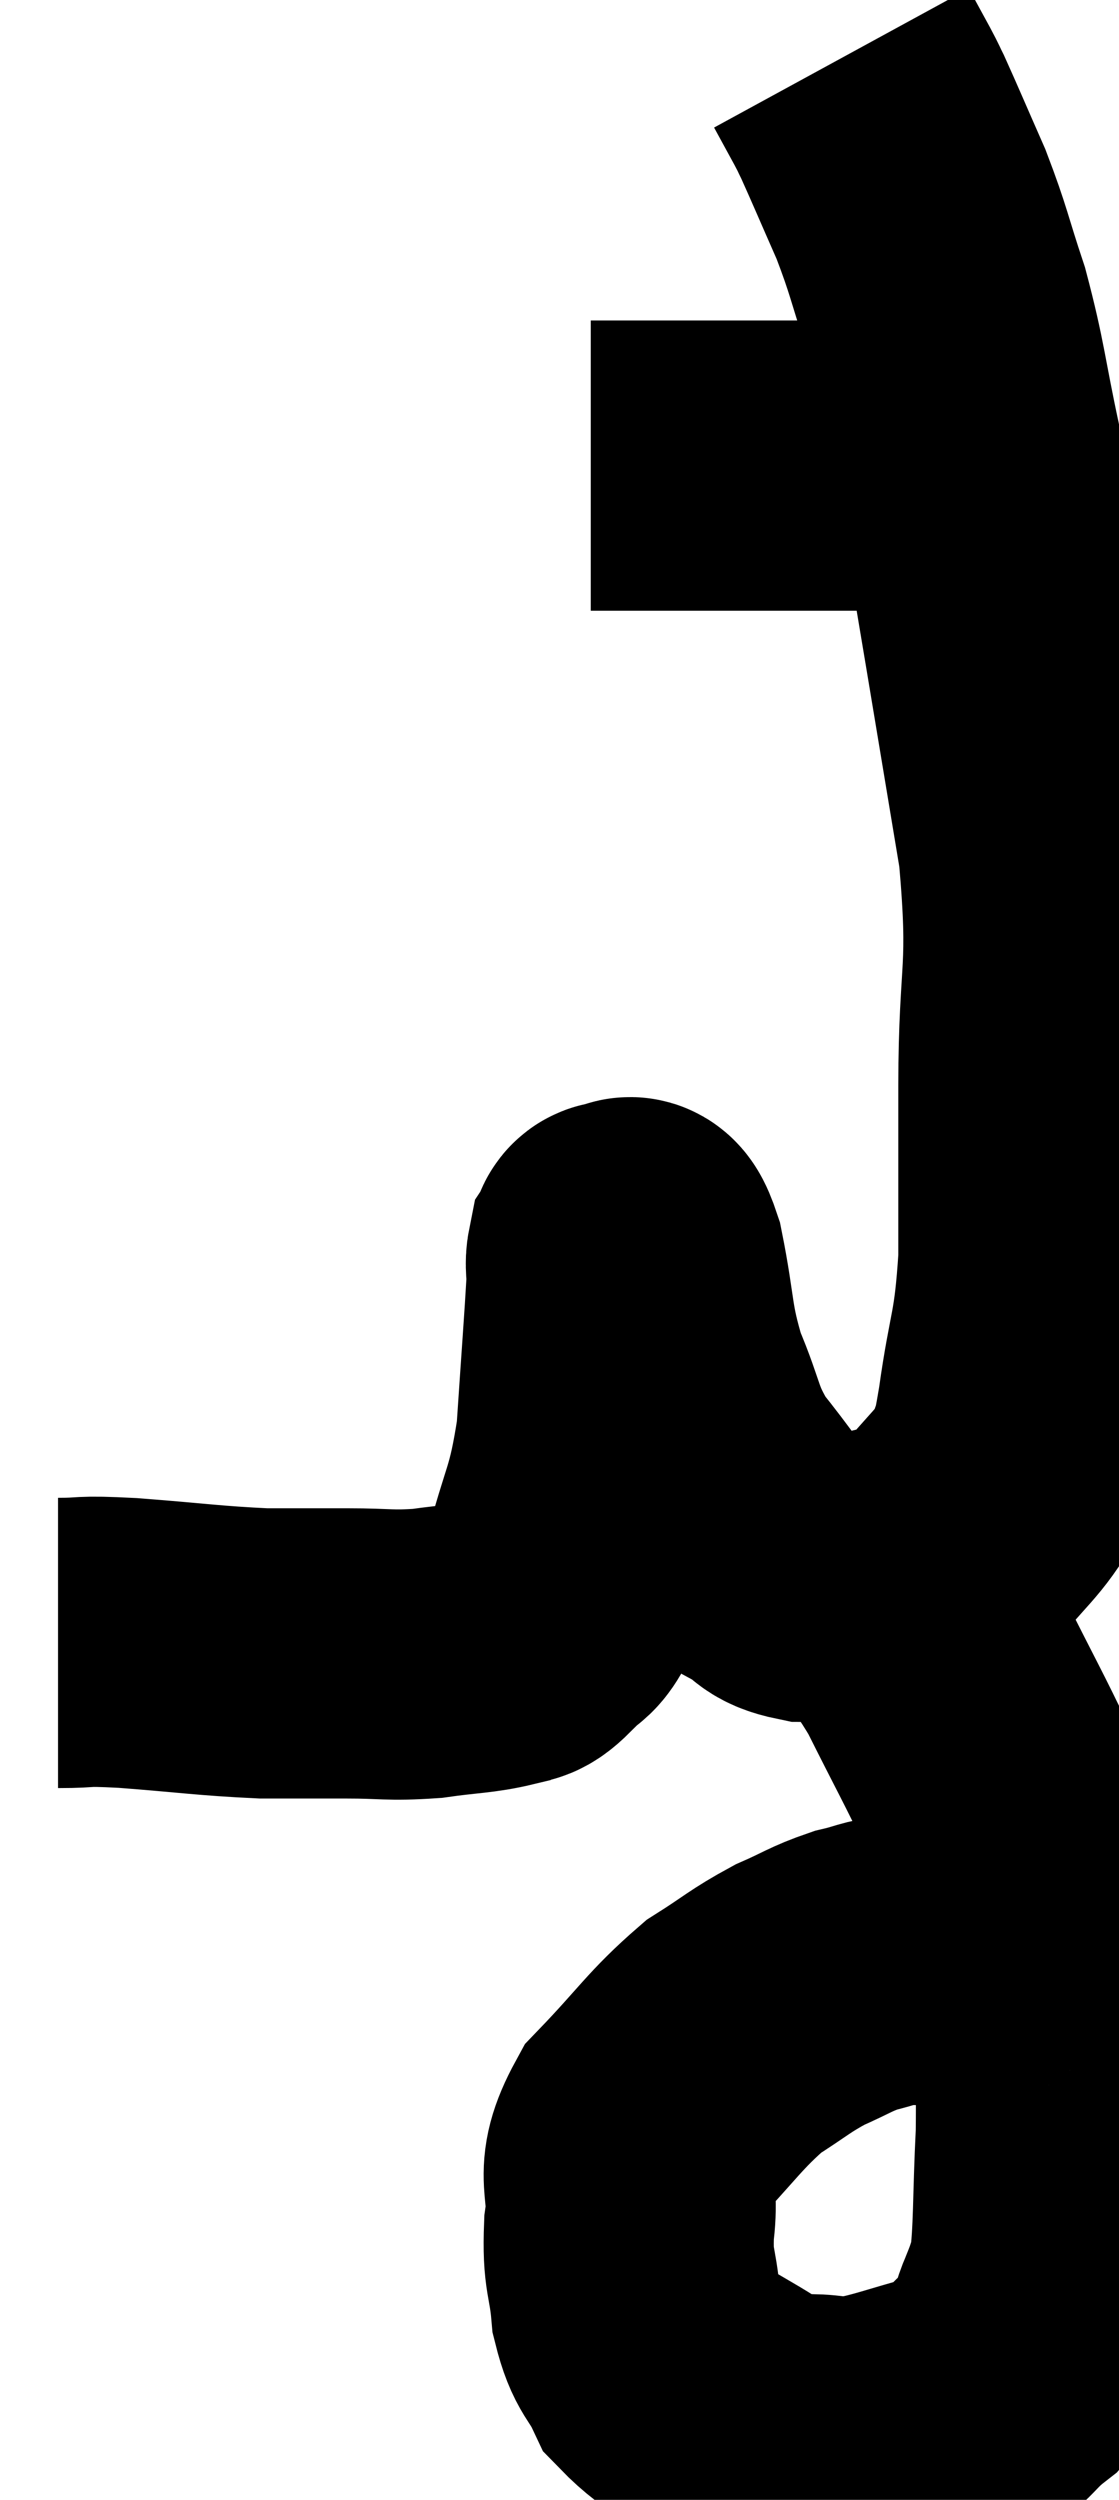 <svg xmlns="http://www.w3.org/2000/svg" viewBox="12.14 1.94 19.283 43.06" width="19.283" height="43.06"><path d="M 13.14 30.24 C 13.74 30.24, 13.455 30.195, 14.34 30.24 C 15.51 30.33, 15.735 30.375, 16.68 30.42 C 17.4 30.42, 17.415 30.42, 18.12 30.42 C 18.81 30.42, 18.84 30.465, 19.5 30.42 C 20.13 30.33, 20.325 30.345, 20.76 30.24 C 21 30.12, 20.955 30.285, 21.24 30 C 21.57 29.55, 21.585 29.925, 21.9 29.1 C 22.2 27.9, 22.305 27.975, 22.5 26.7 C 22.59 25.35, 22.635 24.78, 22.68 24 C 22.68 23.79, 22.65 23.73, 22.68 23.58 C 22.74 23.49, 22.68 23.385, 22.8 23.4 C 22.98 23.52, 22.965 23.055, 23.16 23.64 C 23.37 24.69, 23.295 24.795, 23.58 25.74 C 23.94 26.58, 23.85 26.67, 24.3 27.42 C 24.84 28.08, 24.945 28.32, 25.38 28.74 C 25.71 28.92, 25.605 29.01, 26.04 29.1 C 26.58 29.1, 26.52 29.22, 27.12 29.1 C 27.78 28.86, 27.84 29.085, 28.44 28.62 C 28.98 27.93, 29.19 27.84, 29.52 27.24 C 29.64 26.73, 29.61 27.12, 29.76 26.22 C 29.94 24.93, 30.03 25.035, 30.12 23.64 C 30.12 22.14, 30.12 22.41, 30.12 20.64 C 30.12 18.6, 30.315 18.75, 30.12 16.56 C 29.73 14.22, 29.625 13.575, 29.34 11.88 C 29.16 10.83, 29.205 10.935, 28.98 9.78 C 28.71 8.52, 28.725 8.34, 28.44 7.26 C 28.14 6.36, 28.155 6.285, 27.84 5.46 C 27.51 4.71, 27.39 4.425, 27.18 3.96 C 27.09 3.78, 27.135 3.855, 27 3.6 C 26.82 3.27, 26.73 3.105, 26.64 2.94 L 26.64 2.94" fill="none" stroke="black" stroke-width="5"></path><path d="M 22.32 9.96 C 22.71 9.96, 22.41 9.96, 23.1 9.96 C 24.09 9.96, 24.045 9.96, 25.08 9.96 C 26.16 9.96, 26.43 9.96, 27.24 9.96 C 27.78 9.96, 27.975 9.96, 28.32 9.96 C 28.47 9.96, 28.515 9.96, 28.62 9.96 C 28.68 9.96, 28.62 9.96, 28.74 9.96 C 28.92 9.96, 29.01 9.96, 29.1 9.96 L 29.1 9.96" fill="none" stroke="black" stroke-width="5"></path><path d="M 27.18 29.16 C 27.72 29.88, 27.72 29.7, 28.26 30.6 C 28.8 31.68, 28.92 31.875, 29.34 32.76 C 29.64 33.45, 29.685 33.3, 29.94 34.14 C 30.15 35.13, 30.24 34.98, 30.36 36.12 C 30.39 37.41, 30.435 37.455, 30.42 38.7 C 30.36 39.9, 30.39 40.335, 30.3 41.1 C 30.18 41.43, 30.225 41.355, 30.06 41.76 C 29.85 42.24, 30.015 42.27, 29.64 42.72 C 29.1 43.14, 29.22 43.245, 28.56 43.56 C 27.78 43.77, 27.54 43.875, 27 43.98 C 26.7 43.98, 26.865 44.025, 26.4 43.98 C 25.77 43.89, 25.845 44.115, 25.14 43.8 C 24.36 43.26, 24.09 43.245, 23.58 42.72 C 23.34 42.21, 23.25 42.3, 23.1 41.7 C 23.04 41.01, 22.95 41.085, 22.98 40.32 C 23.1 39.48, 22.77 39.465, 23.22 38.64 C 24 37.83, 24.105 37.605, 24.78 37.02 C 25.35 36.66, 25.395 36.585, 25.92 36.3 C 26.4 36.09, 26.445 36.03, 26.88 35.88 C 27.27 35.79, 27.27 35.745, 27.66 35.7 C 28.05 35.7, 28.125 35.7, 28.44 35.7 C 28.68 35.7, 28.755 35.7, 28.92 35.7 C 29.01 35.7, 28.935 35.64, 29.1 35.7 C 29.34 35.82, 29.385 35.835, 29.58 35.94 C 29.73 36.03, 29.76 36.045, 29.88 36.12 C 29.97 36.18, 29.97 36.195, 30.06 36.24 C 30.15 36.27, 30.165 36.27, 30.24 36.3 C 30.3 36.33, 30.33 36.345, 30.36 36.36 L 30.36 36.36" fill="none" stroke="black" stroke-width="5"></path></svg>
